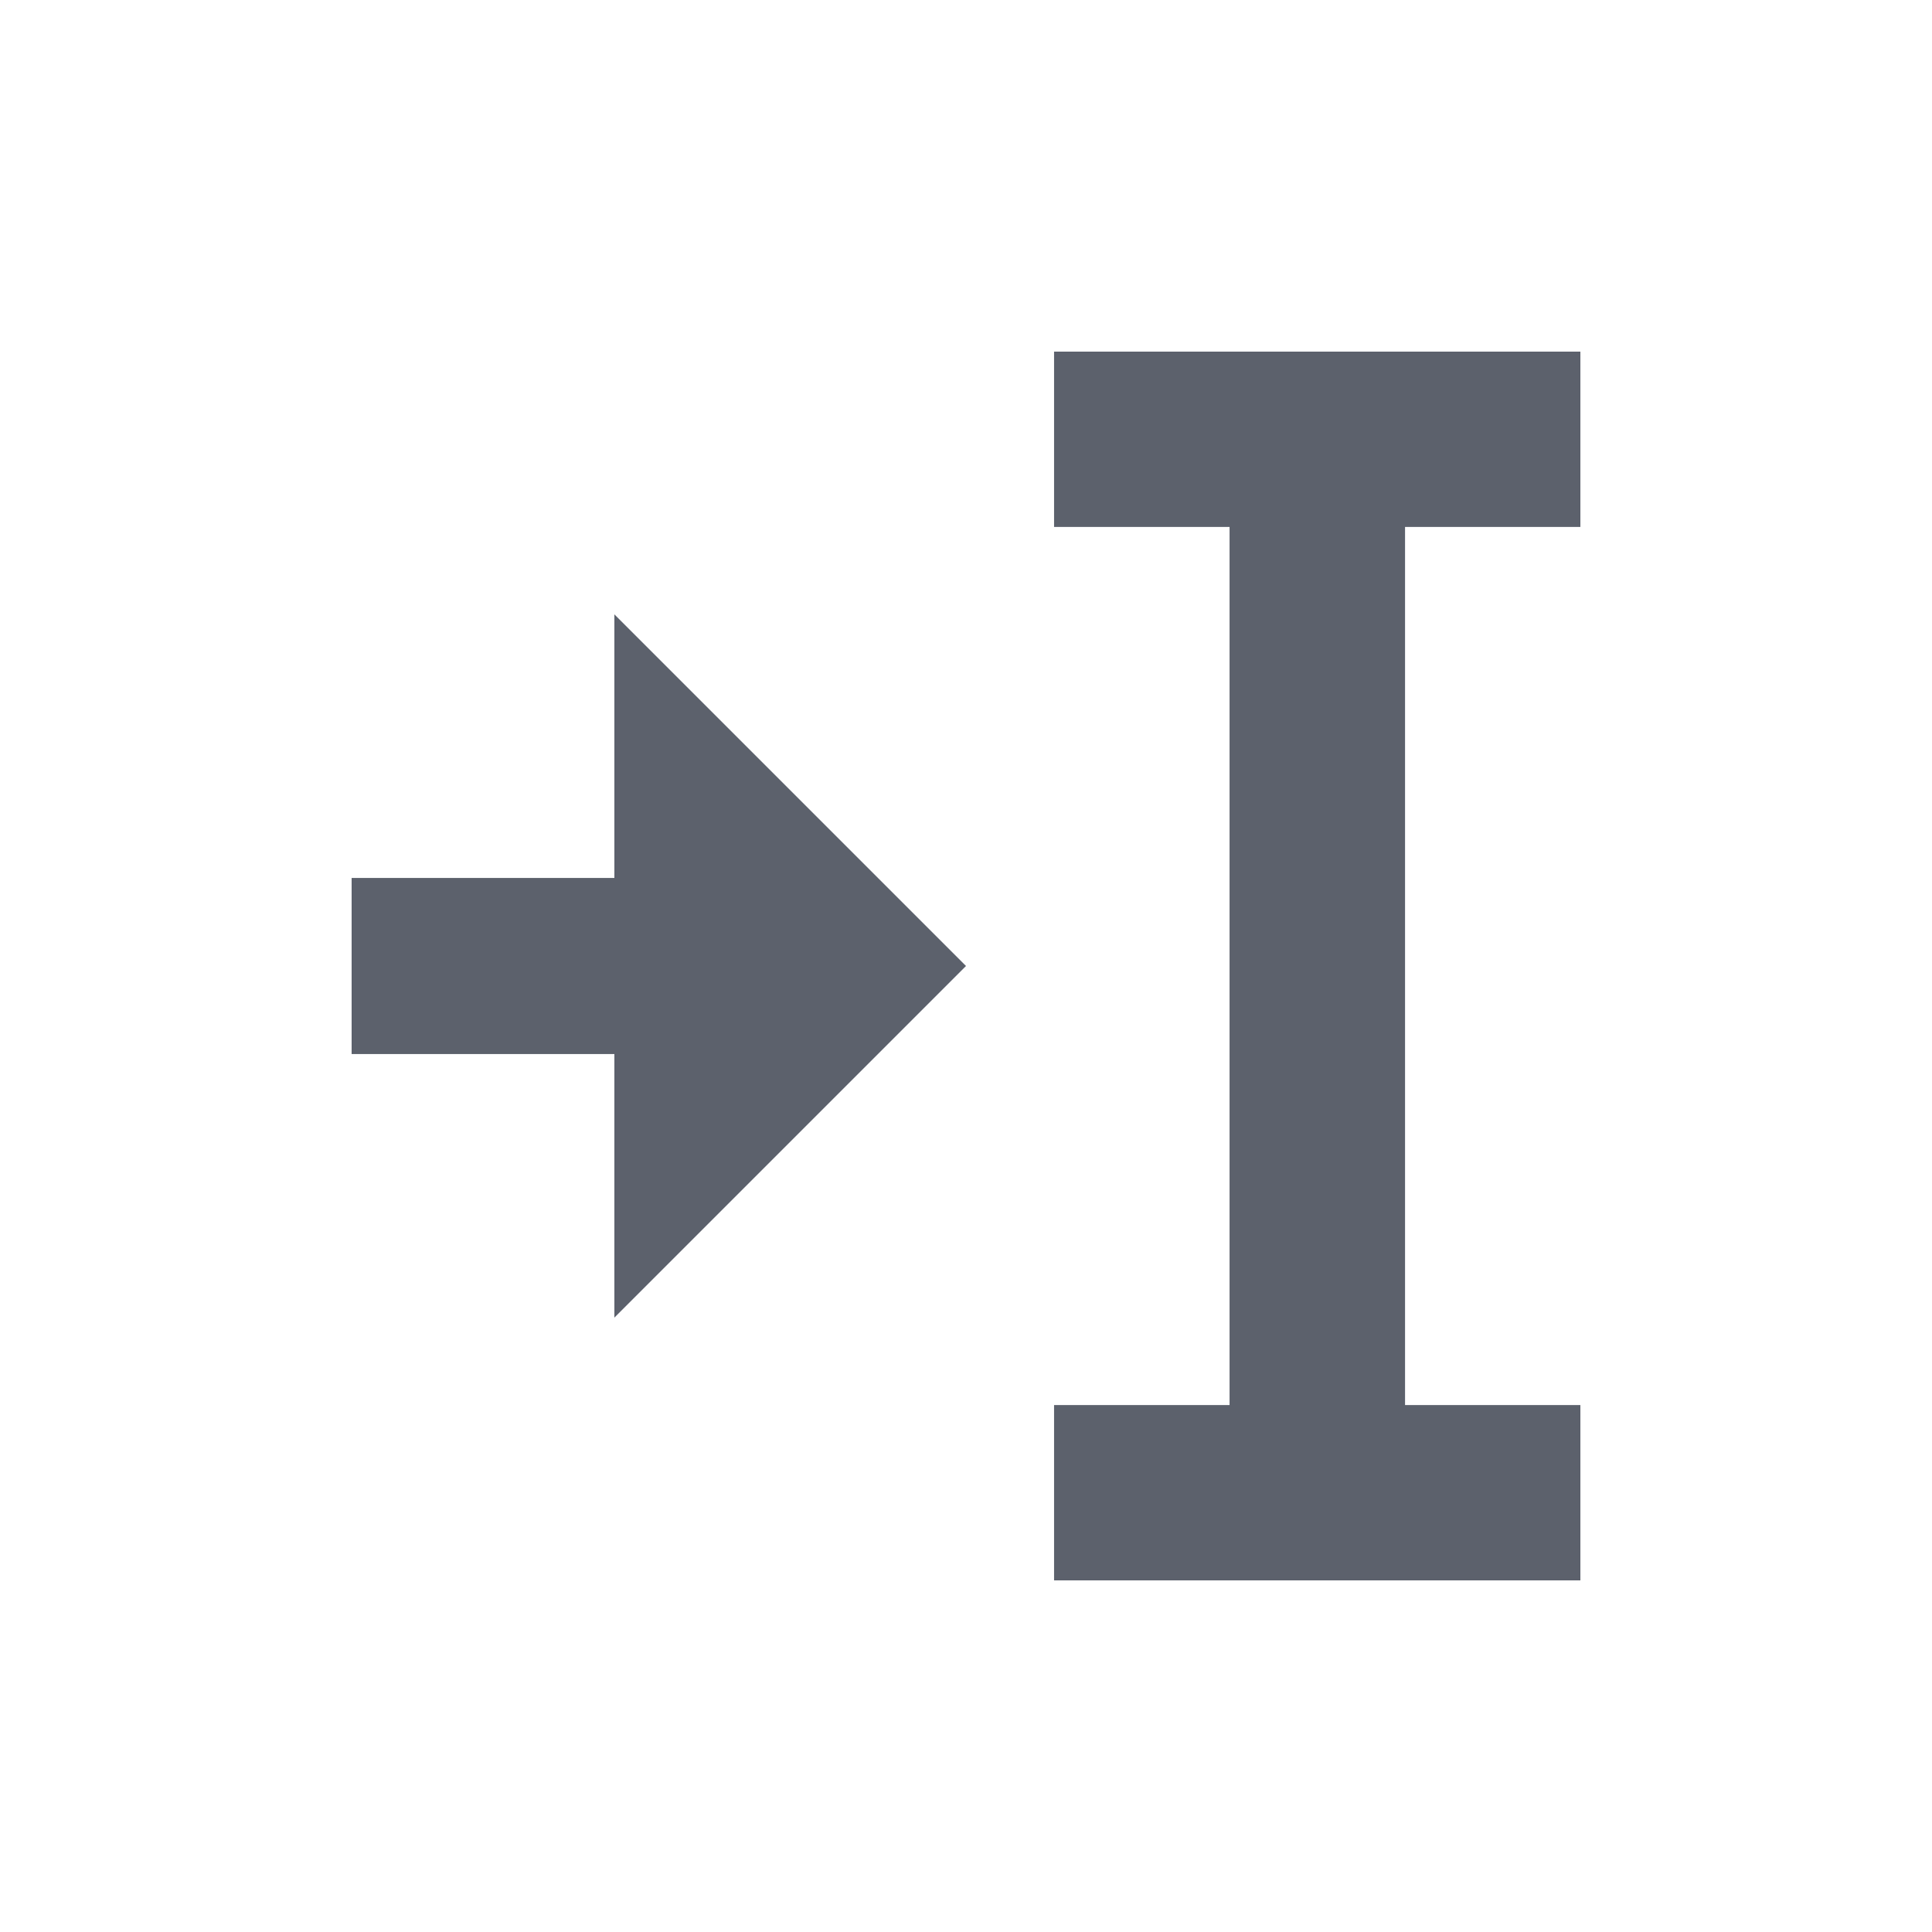 <?xml version="1.0" encoding="UTF-8"?>
<svg xmlns="http://www.w3.org/2000/svg" xmlns:xlink="http://www.w3.org/1999/xlink" width="12pt" height="12pt" viewBox="0 0 12 12" version="1.1">
<g id="surface1">
<path style=" stroke:none;fill-rule:nonzero;fill:rgb(36.078%,38.039%,42.353%);fill-opacity:1;" d="M 6.547 2.184 L 6.547 3.273 L 7.637 3.273 L 7.637 8.727 L 6.547 8.727 L 6.547 9.816 L 9.816 9.816 L 9.816 8.727 L 8.727 8.727 L 8.727 3.273 L 9.816 3.273 L 9.816 2.184 Z M 3.816 3.816 L 3.816 5.453 L 2.184 5.453 L 2.184 6.547 L 3.816 6.547 L 3.816 8.184 L 6 6 Z M 3.816 3.816 "/>
</g>
</svg>

